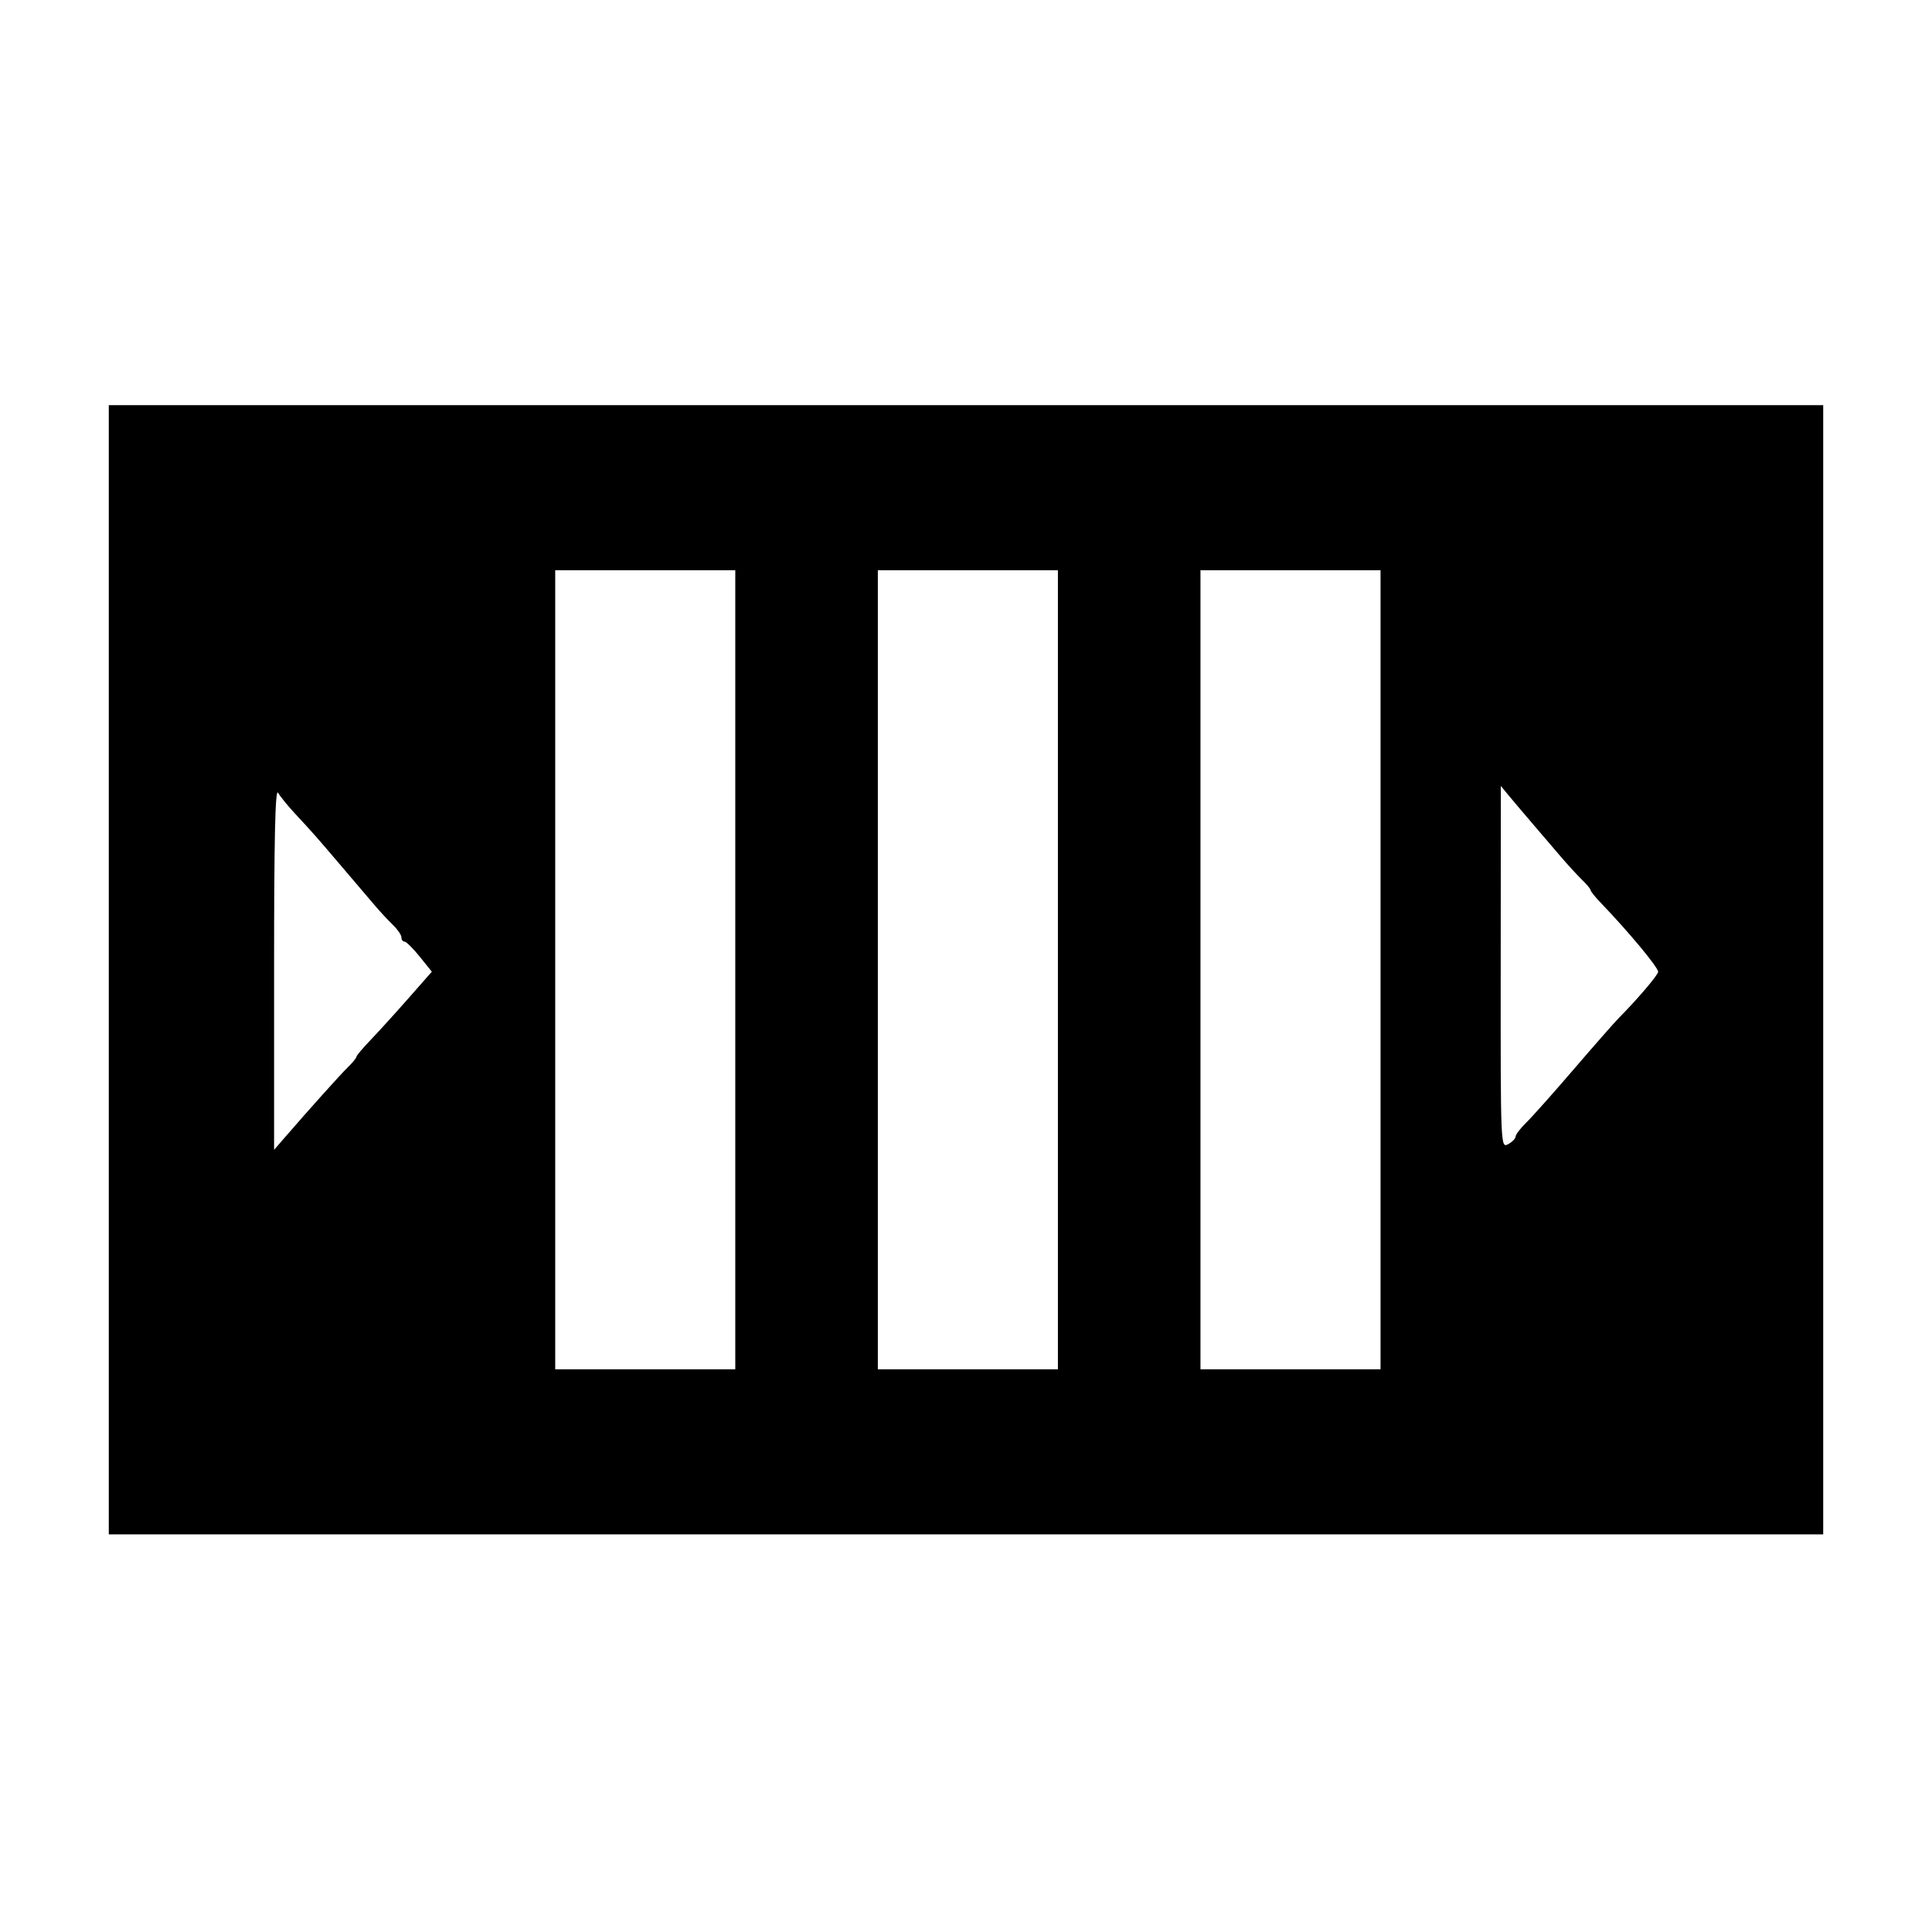 <svg id="svg" version="1.1" width="515" height="515" xmlns="http://www.w3.org/2000/svg" xmlns:xlink="http://www.w3.org/1999/xlink" style="display: block;"><g id="svgg"><path id="path0" d="M29.000 258.500 L 29.000 409.000 257.500 409.000 L 486.000 409.000 486.000 258.500 L 486.000 108.000 257.500 108.000 L 29.000 108.000 29.000 258.500 M196.000 258.500 L 196.000 365.000 172.000 365.000 L 148.000 365.000 148.000 258.500 L 148.000 152.000 172.000 152.000 L 196.000 152.000 196.000 258.500 M282.000 258.500 L 282.000 365.000 258.000 365.000 L 234.000 365.000 234.000 258.500 L 234.000 152.000 258.000 152.000 L 282.000 152.000 282.000 258.500 M368.000 258.500 L 368.000 365.000 344.000 365.000 L 320.000 365.000 320.000 258.500 L 320.000 152.000 344.000 152.000 L 368.000 152.000 368.000 258.500 M78.596 216.828 C 83.597 222.215,84.115 222.803,91.093 231.000 C 94.605 235.125,98.608 239.826,99.989 241.446 C 101.370 243.067,103.513 245.368,104.750 246.561 C 105.987 247.754,107.000 249.240,107.000 249.865 C 107.000 250.489,107.375 251.000,107.833 251.000 C 108.291 251.000,110.115 252.804,111.887 255.010 L 115.110 259.019 108.805 266.188 C 105.337 270.130,100.813 275.111,98.750 277.257 C 96.688 279.403,95.000 281.409,95.000 281.715 C 95.000 282.020,93.987 283.257,92.750 284.462 C 90.729 286.431,82.601 295.485,75.661 303.500 L 73.063 306.500 73.062 258.000 C 73.061 223.276,73.363 210.019,74.124 211.328 C 74.708 212.333,76.721 214.808,78.596 216.828 M408.342 219.350 C 410.629 222.018,414.075 226.044,416.000 228.296 C 417.925 230.549,420.512 233.368,421.750 234.561 C 422.988 235.754,424.000 236.981,424.000 237.288 C 424.000 237.595,425.238 239.133,426.750 240.707 C 434.117 248.369,442.000 257.852,442.000 259.050 C 442.000 259.870,436.463 266.369,431.451 271.431 C 430.325 272.569,424.960 278.675,419.530 285.000 C 414.100 291.325,408.385 297.741,406.829 299.259 C 405.273 300.776,404.000 302.448,404.000 302.974 C 404.000 303.499,403.100 304.411,402.000 305.000 C 400.013 306.064,400.000 305.766,400.033 257.785 L 400.067 209.500 402.125 212.000 C 403.258 213.375,406.055 216.683,408.342 219.350 " stroke="none" fill="#000000" fill-rule="evenodd"></path></g></svg>